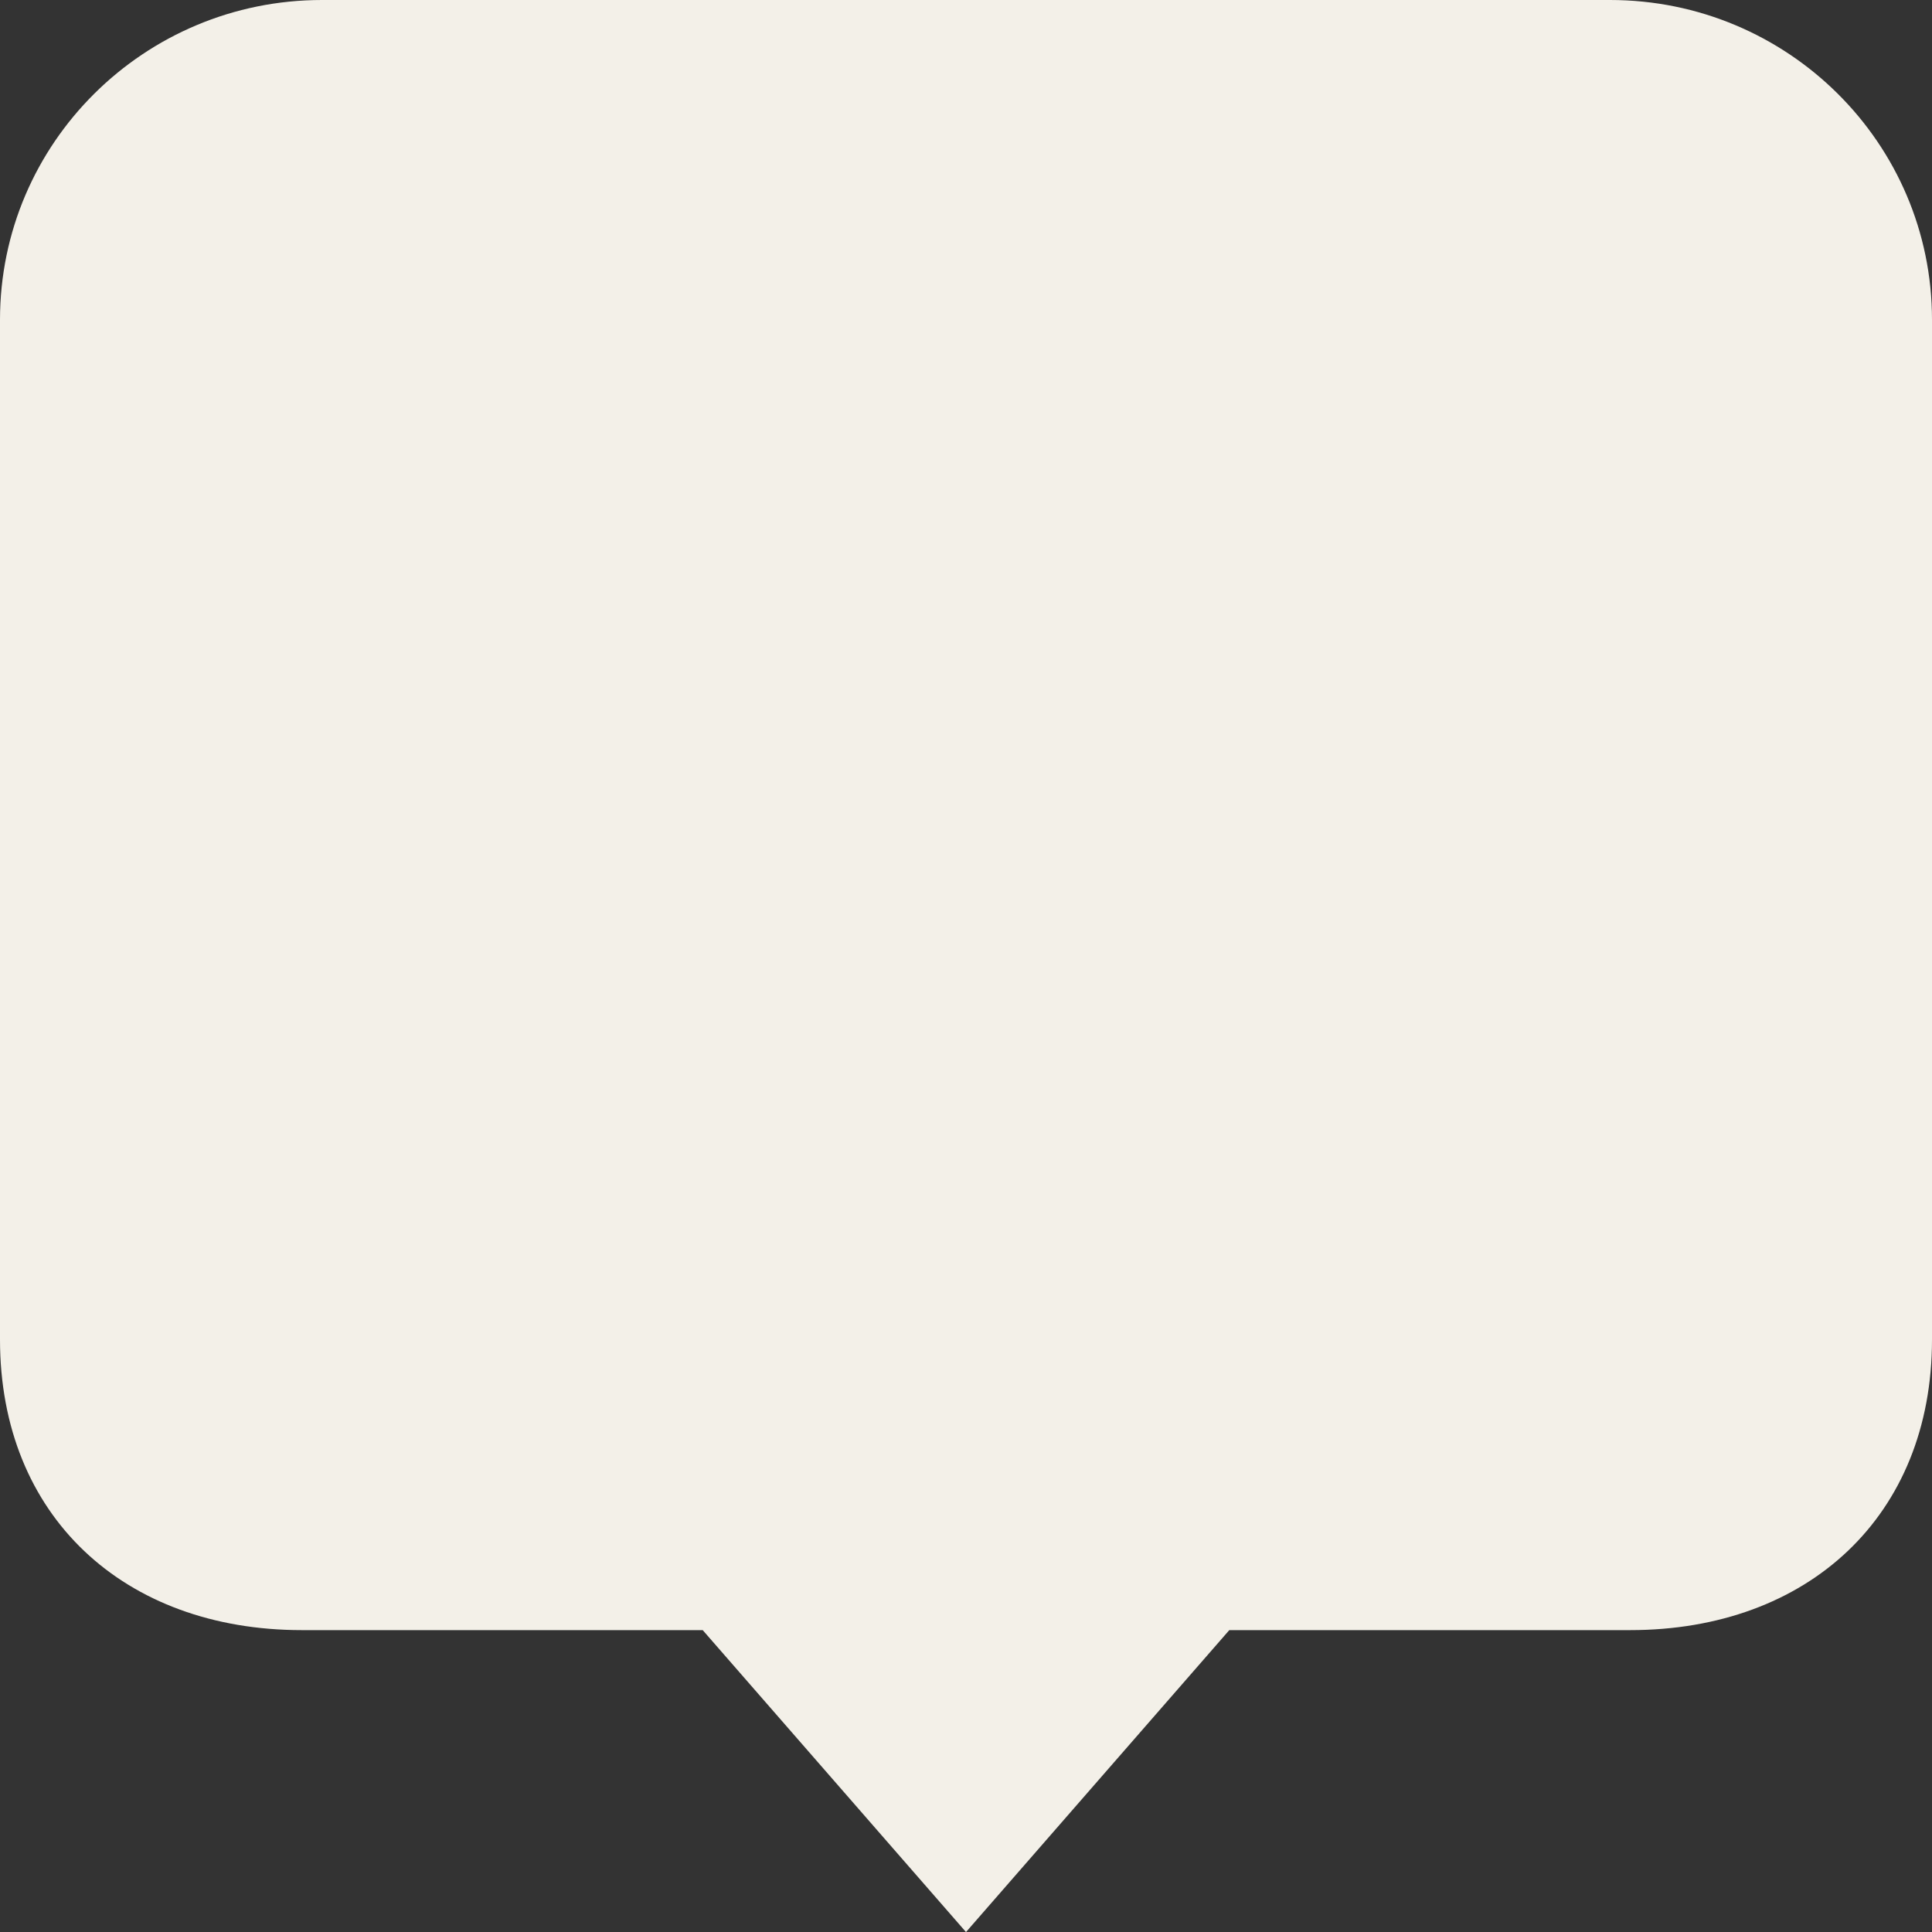 <svg width="64px" height="64px" viewBox="0 0 32 32" version="1.1" xmlns="http://www.w3.org/2000/svg" xmlns:xlink="http://www.w3.org/1999/xlink" xmlns:sketch="http://www.bohemiancoding.com/sketch/ns" fill="#F3F0E8" stroke="#F3F0E8"><rect x="0" y="0" width="32" height="32" fill="#333333" stroke="none"/><g id="SVGRepo_bgCarrier" stroke-width="0"></g><g id="SVGRepo_tracerCarrier" stroke-linecap="round" stroke-linejoin="round"></g><g id="SVGRepo_iconCarrier"> <title>comment 5</title> <desc>Created with Sketch Beta.</desc> <defs> </defs> <g id="Page-1" stroke="none" stroke-width="1" fill="none" fill-rule="evenodd" sketch:type="MSPage"> <g id="Icon-Set-Filled" sketch:type="MSLayerGroup" transform="translate(-362, -257)" fill="#F3F0E8"> <path d="M388.667,257 L367.333,257 C364.388,257 362,259.371 362,262.297 L362,279.187 C362,282.111 364.055,284 367,284 L373.639,284 L378,289.001 L382.361,284 L389,284 C391.945,284 394,282.111 394,279.187 L394,262.297 C394,259.371 391.612,257 388.667,257" id="comment-5" sketch:type="MSShapeGroup"> </path> </g> </g> </g></svg>